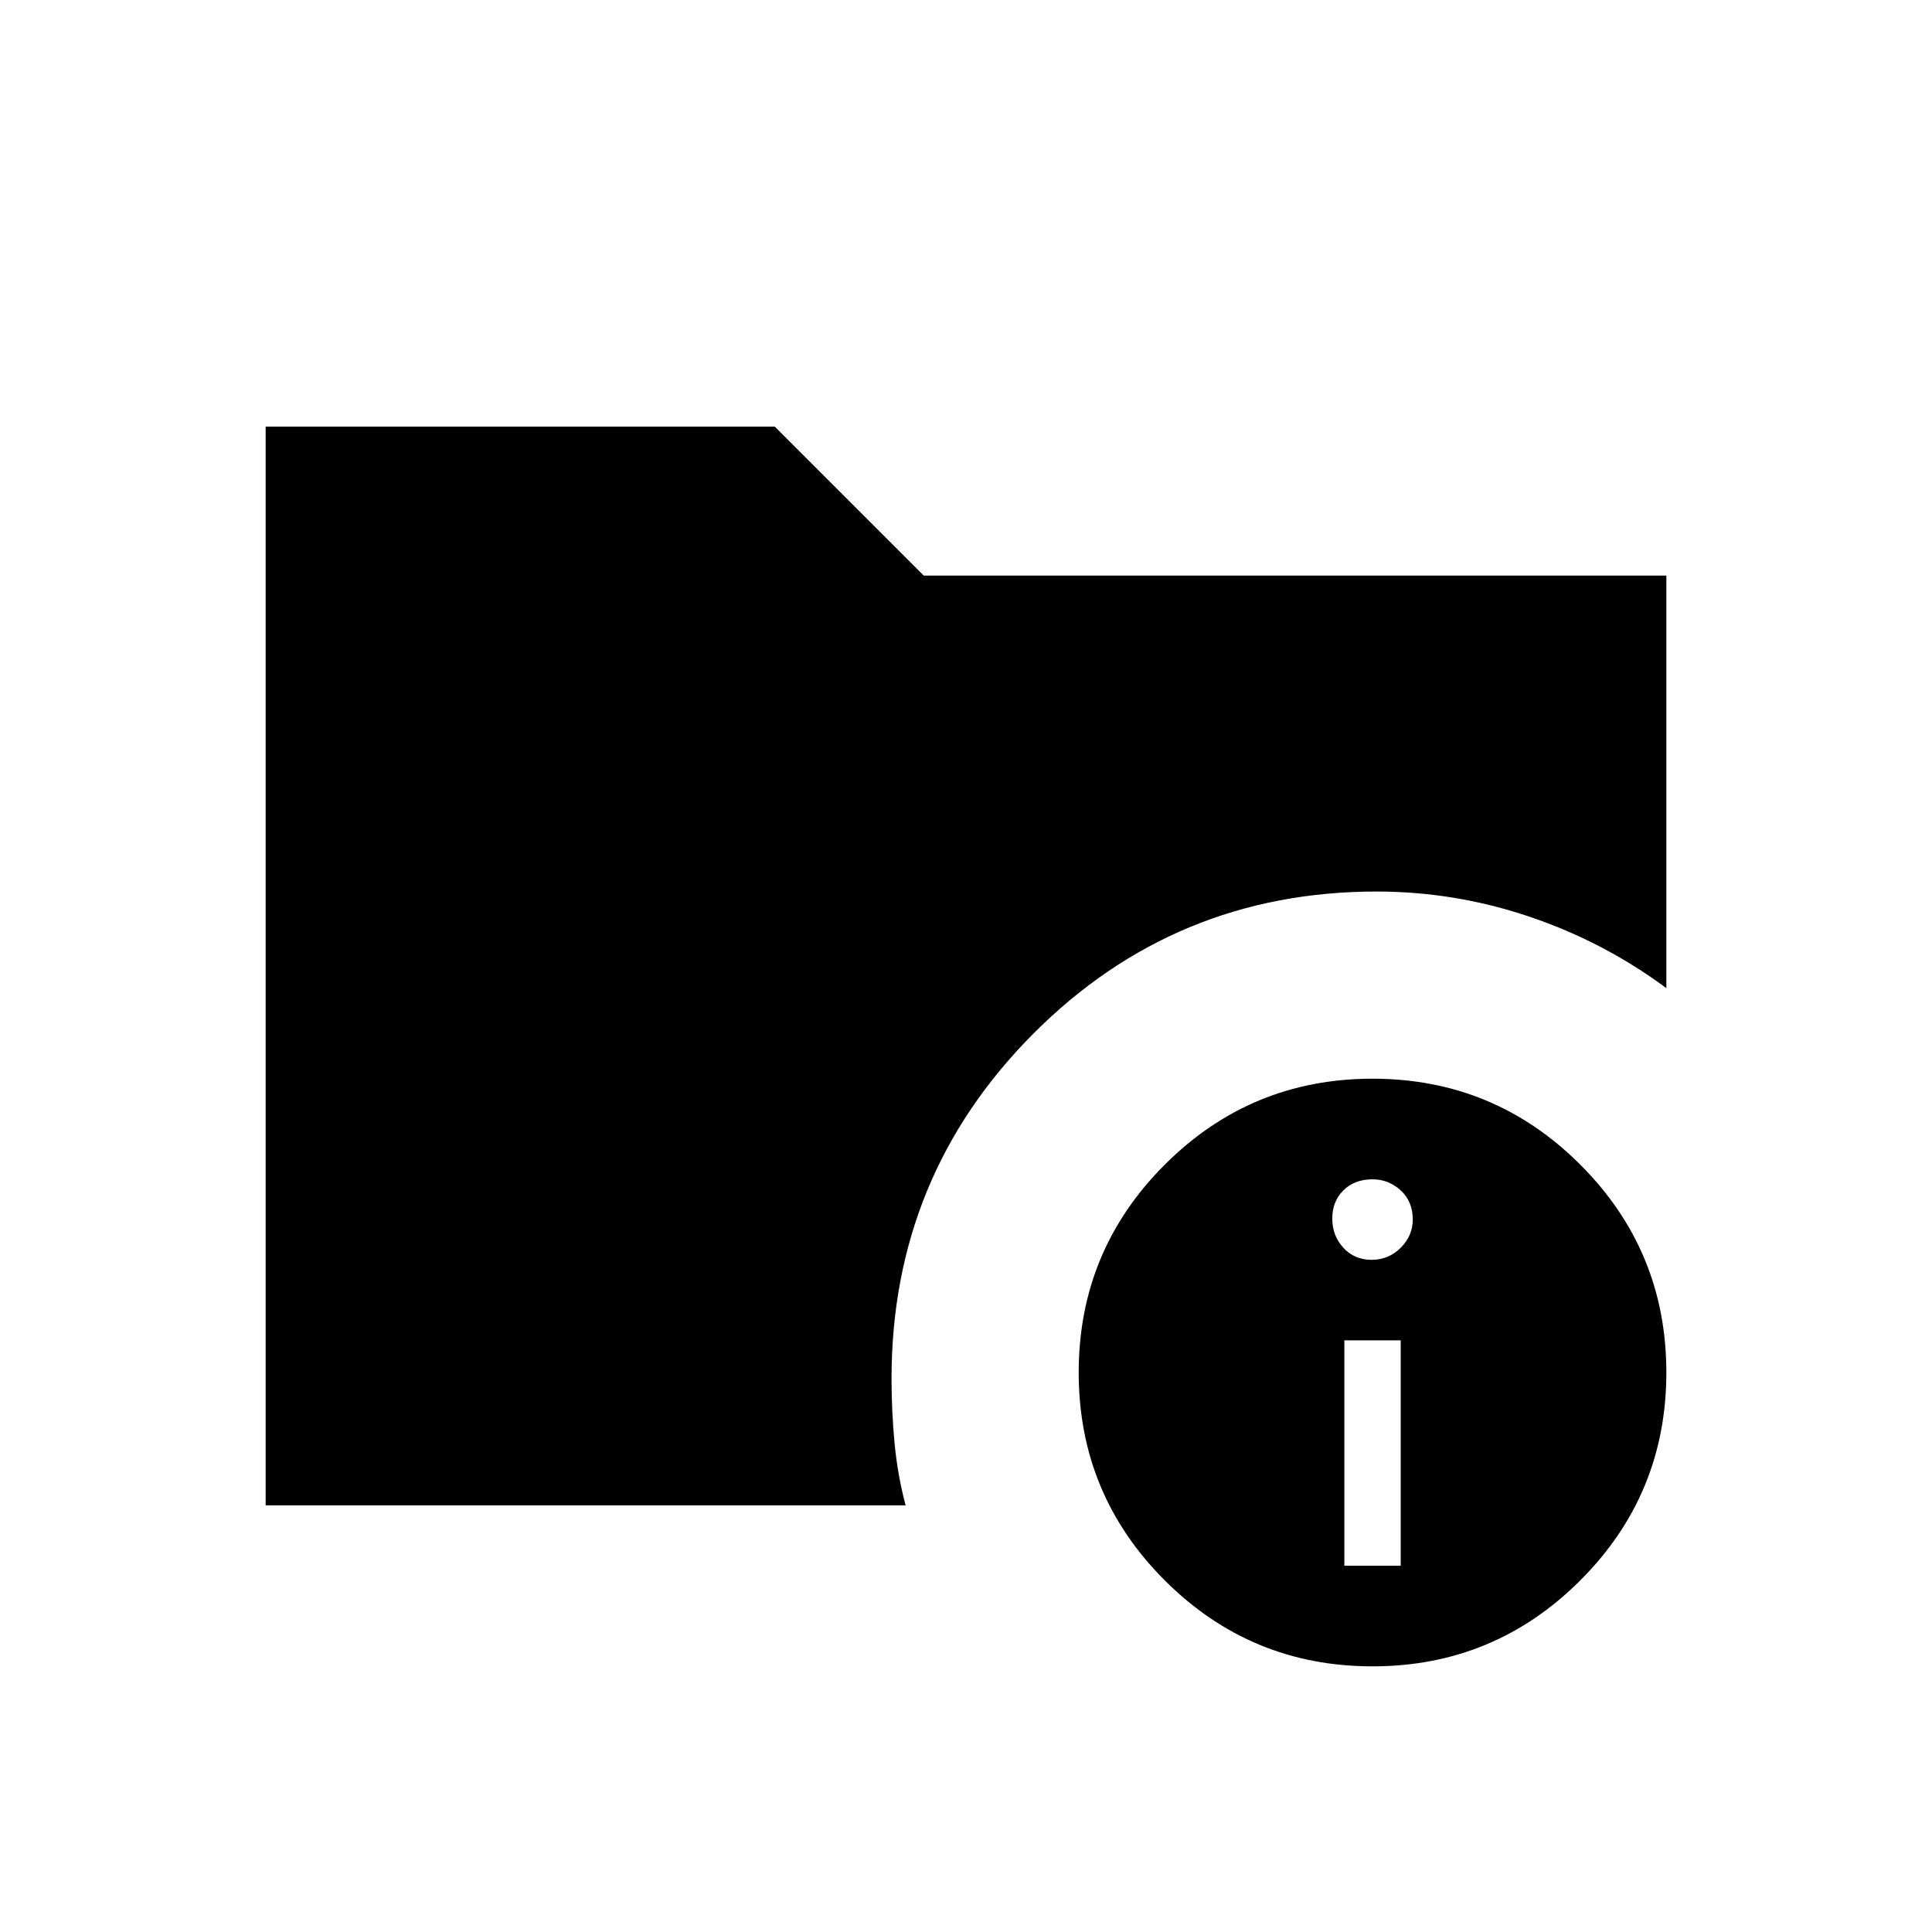 <svg xmlns="http://www.w3.org/2000/svg" height="48" viewBox="0 -960 960 960" width="48"><path d="M132-212v-536h253l74 74h369v205q-31-23-68-35.5T684-517q-100.2 0-170.6 70.69Q443-375.62 443-275q0 16.09 1.5 32.04Q446-227 450-212H132Zm550 80q-60.51 0-103.26-42.74Q536-217.49 536-278q0-60.51 42.74-103.26Q621.49-424 682-424q60.51 0 103.26 42.74Q828-338.51 828-278q0 60.51-42.74 103.26Q742.51-132 682-132Zm-14-50h28v-112h-28v112Zm13.5-152q8.5 0 14.5-6t6-14q0-9-6-14.5t-14-5.5q-9 0-14.5 5.5t-5.5 14q0 8.5 5.5 14.5t14 6Z"/></svg>